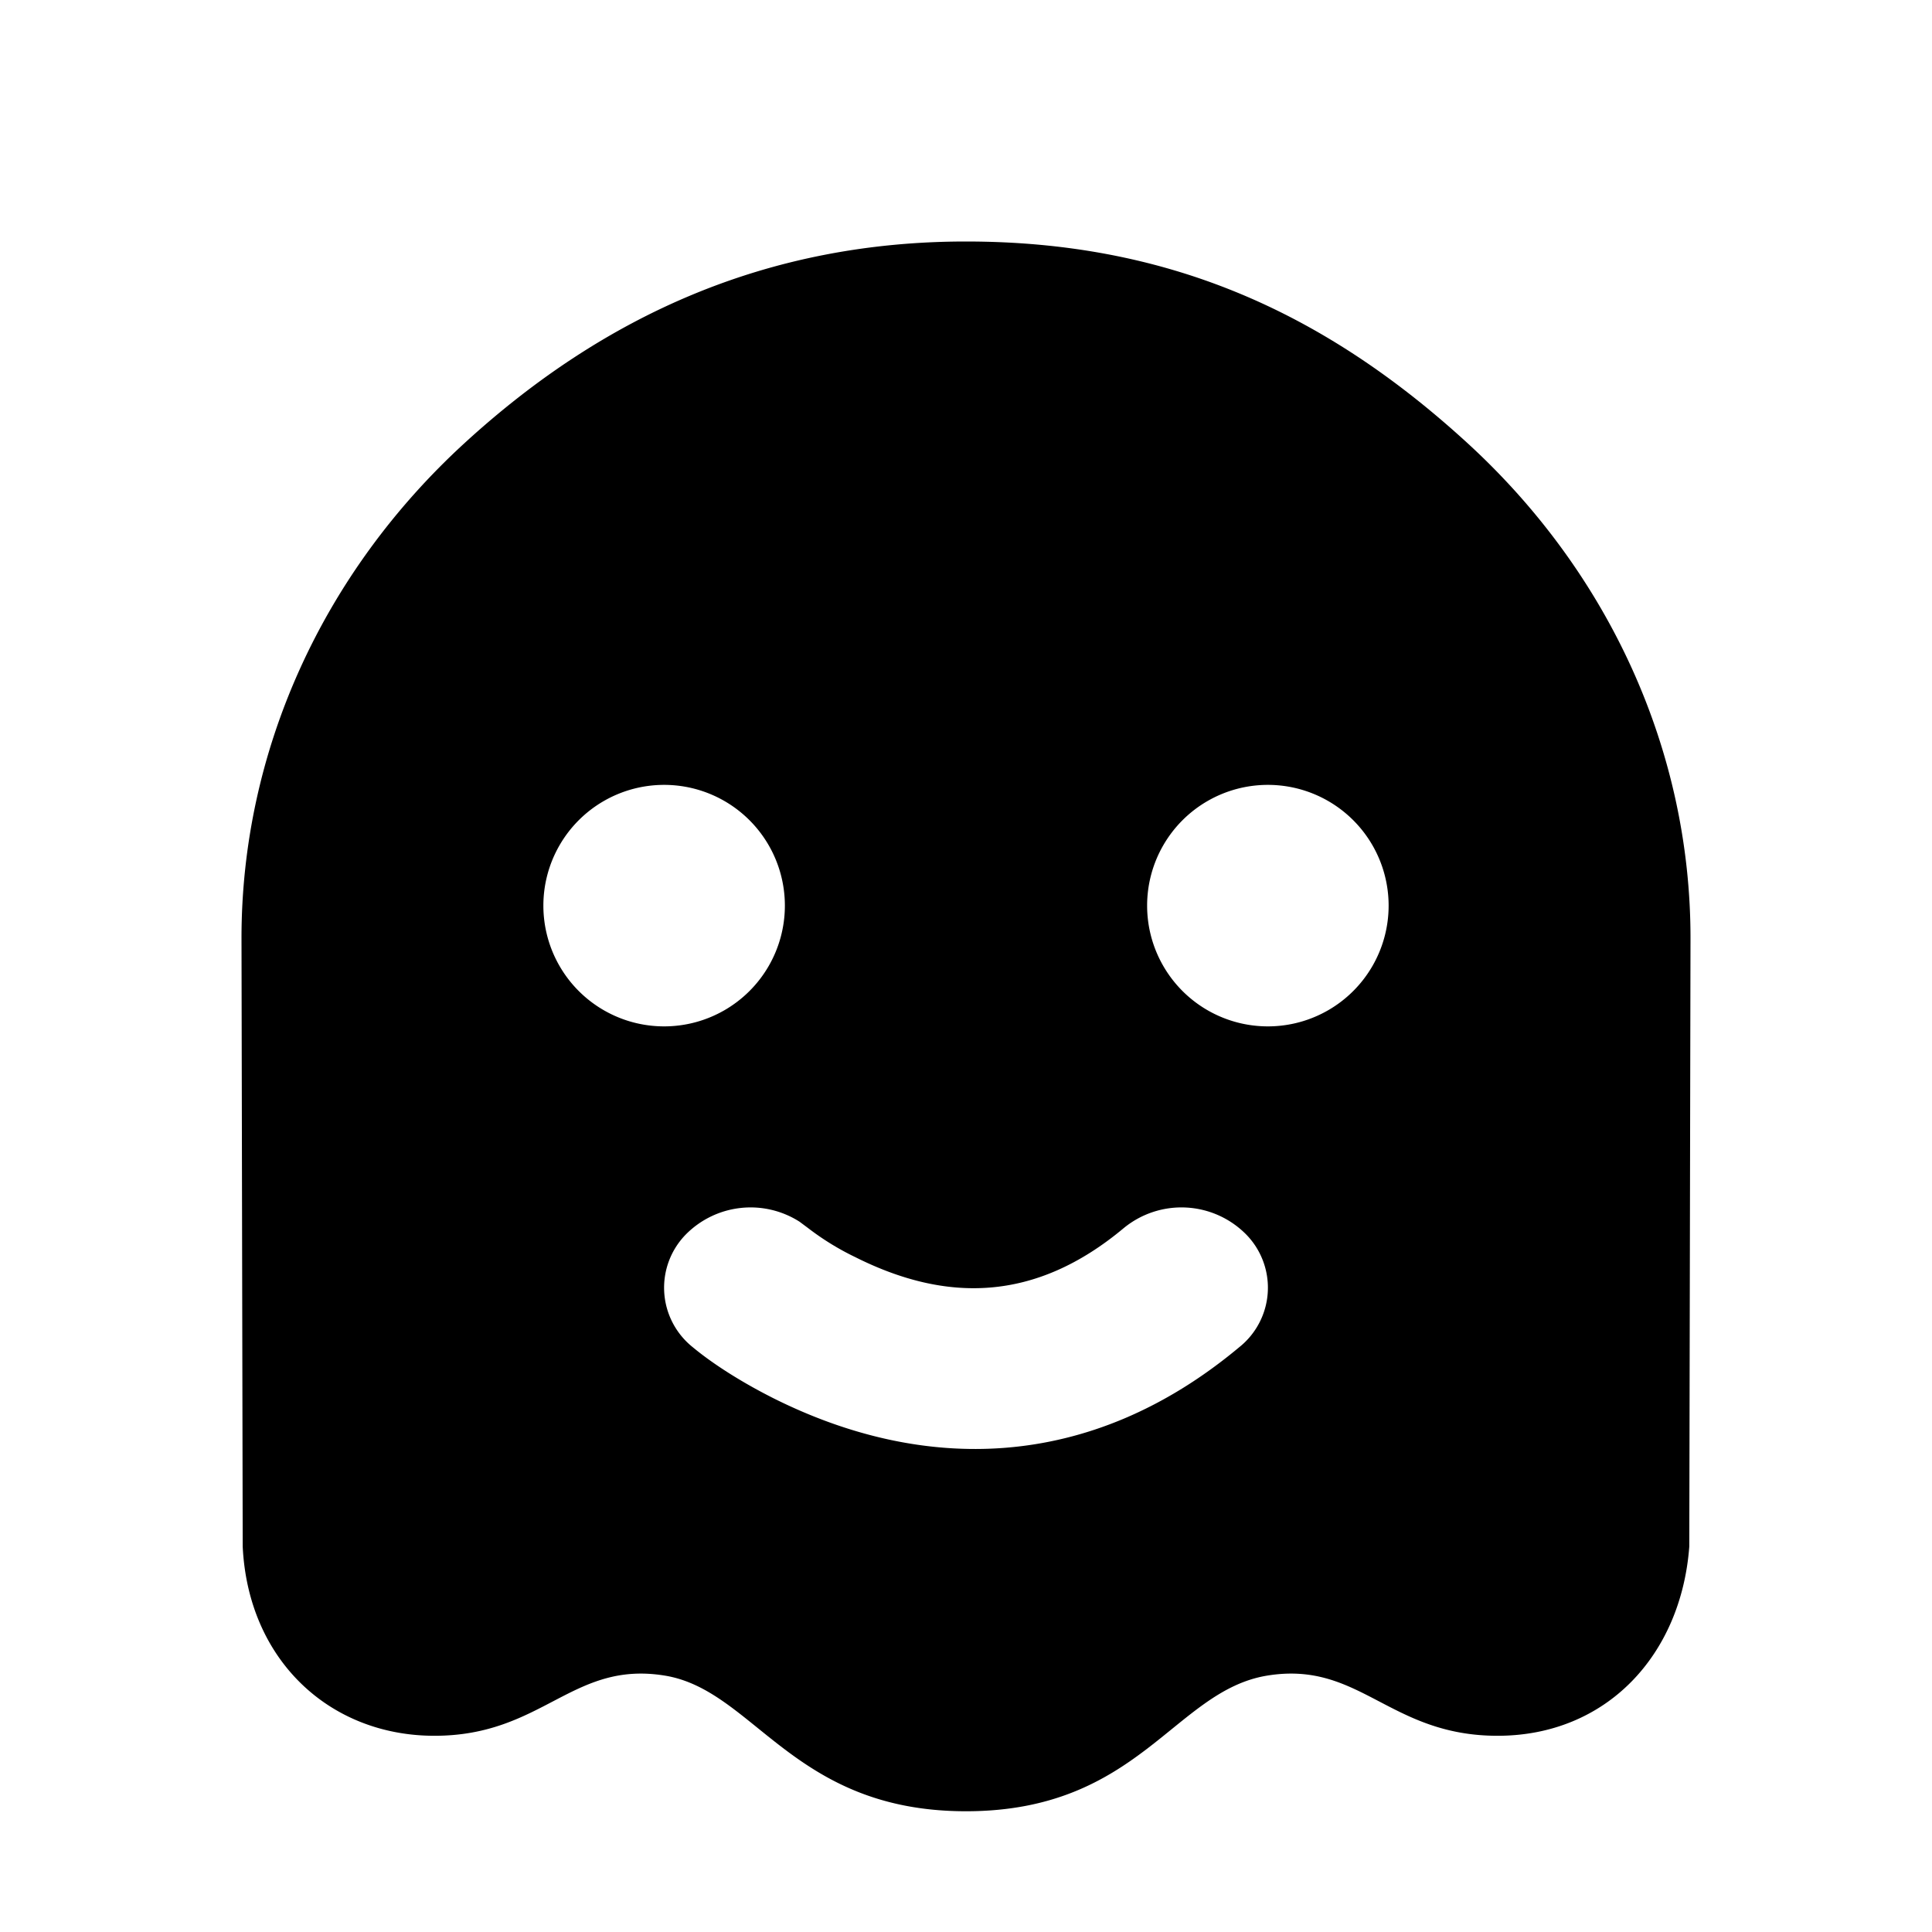 <svg xmlns="http://www.w3.org/2000/svg" width="16" height="16" viewBox="0 0 16 16"><path fill="currentColor" d="M8 2c1.647 0 2.948.567 4.149 1.666C13.332 4.748 14 6.224 14 7.767l-.01 5.04c-.067.901-.687 1.568-1.588 1.568-.9 0-1.14-.625-1.91-.498C9.722 14.005 9.432 15 8 15s-1.75-1-2.492-1.123c-.77-.127-1.01.498-1.91.498-.868 0-1.543-.627-1.588-1.567L2 7.768c0-1.544.668-3.02 1.851-4.102C5.002 2.613 6.353 2 8 2zm2.317 8.22a.753.753 0 00-1.01-.05c-.738.617-1.474.617-2.224.241a2.217 2.217 0 01-.39-.24l-.071-.053a.754.754 0 00-.939.102.63.63 0 00.053.936c.139.116.365.27.668.423 1.234.618 2.614.618 3.86-.423a.63.63 0 00.053-.936zM5.5 6.5a1 1 0 100 2 1 1 0 000-2zm5 0a1 1 0 100 2 1 1 0 000-2z"/></svg>
